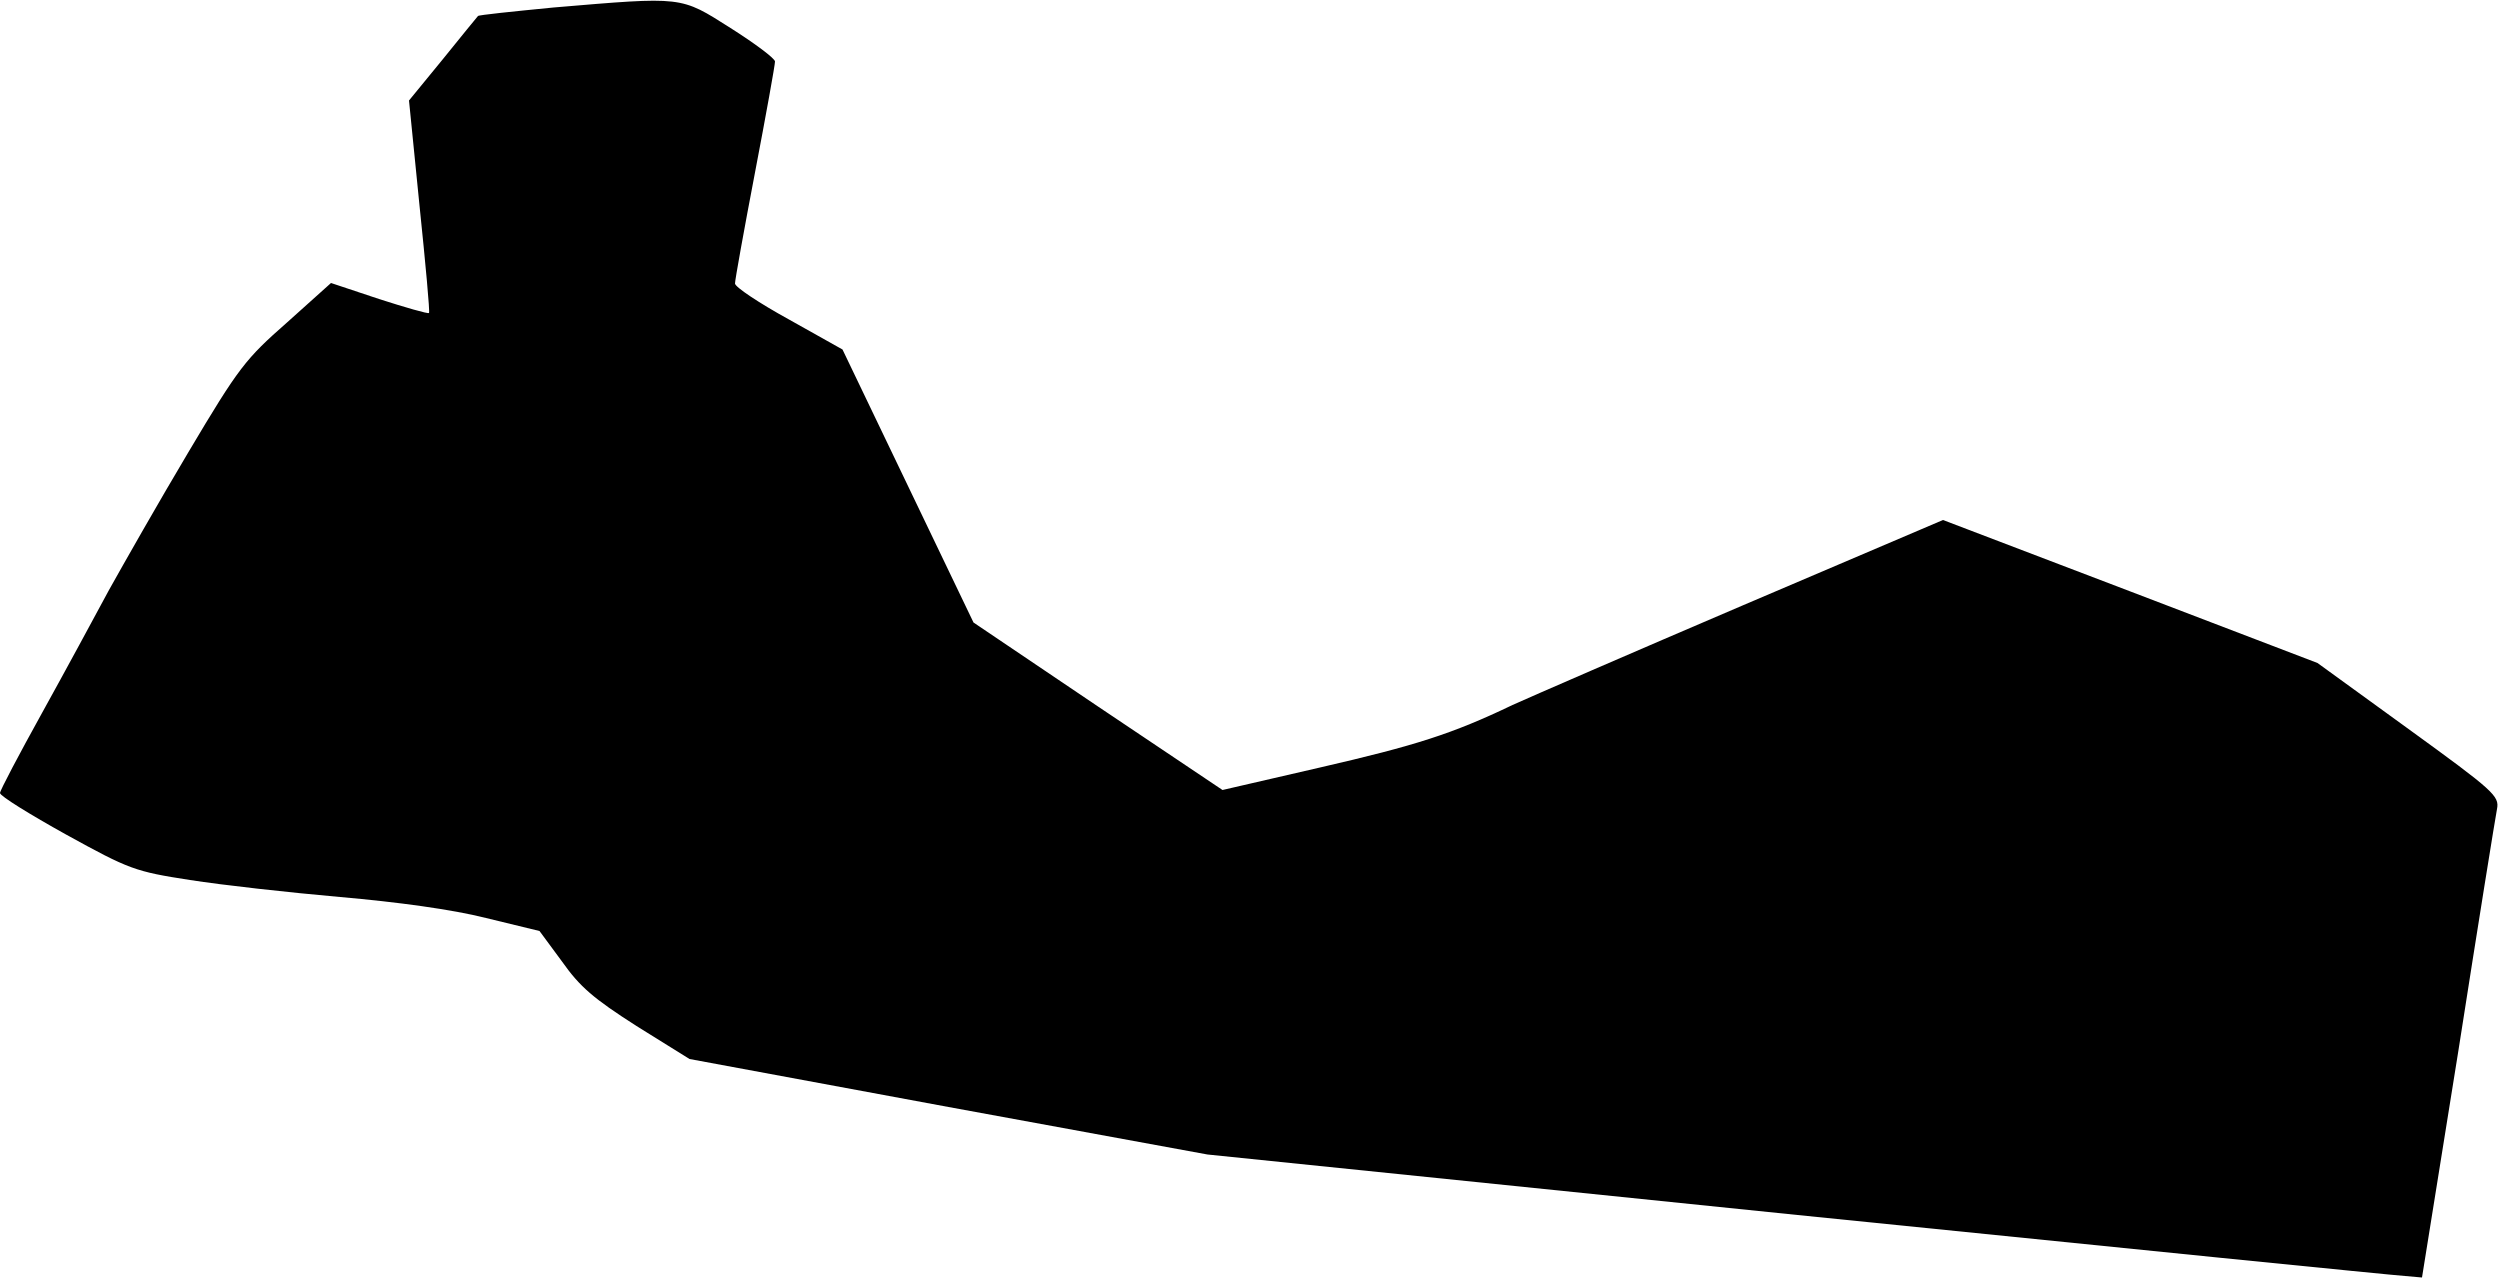 <?xml version="1.0" standalone="no"?>
<!DOCTYPE svg PUBLIC "-//W3C//DTD SVG 20010904//EN"
 "http://www.w3.org/TR/2001/REC-SVG-20010904/DTD/svg10.dtd">
<svg version="1.0" xmlns="http://www.w3.org/2000/svg"
 width="500pt" height="256pt" viewBox="0 0 500 256"
 preserveAspectRatio="xMidYMid meet">
<g transform="translate(0,256) scale(0.1,-0.1)"
fill="#000000" stroke="none">
<path fill="#000000" stroke="none" d="M1107 2545 c-82 -8 -150 -15 -151 -17
-1 -1 -33 -40 -70 -86 l-68 -83 21 -210 c12 -116 21 -213 19 -215 -2 -2 -47
11 -100 28 l-96 32 -88 -79 c-83 -73 -96 -89 -197 -259 -59 -99 -130 -224
-159 -276 -28 -52 -88 -163 -134 -246 -46 -83 -84 -155 -84 -160 0 -6 60 -43
132 -83 127 -70 138 -74 248 -91 63 -10 198 -25 300 -34 115 -10 225 -25 292
-42 l107 -26 45 -61 c36 -51 63 -74 149 -129 l106 -66 518 -96 518 -95 1180
-121 c649 -66 1196 -121 1215 -122 l34 -3 73 455 c39 250 74 467 77 482 5 26
-6 36 -177 160 l-182 132 -374 143 -375 143 -401 -171 c-220 -94 -427 -184
-460 -199 -121 -58 -194 -81 -385 -125 l-195 -45 -249 167 -249 168 -131 273
-131 273 -107 60 c-60 33 -108 65 -108 72 0 7 18 107 40 222 22 115 40 215 40
222 0 6 -40 36 -89 67 -101 64 -93 63 -354 41z"/>
</g>
</svg>
